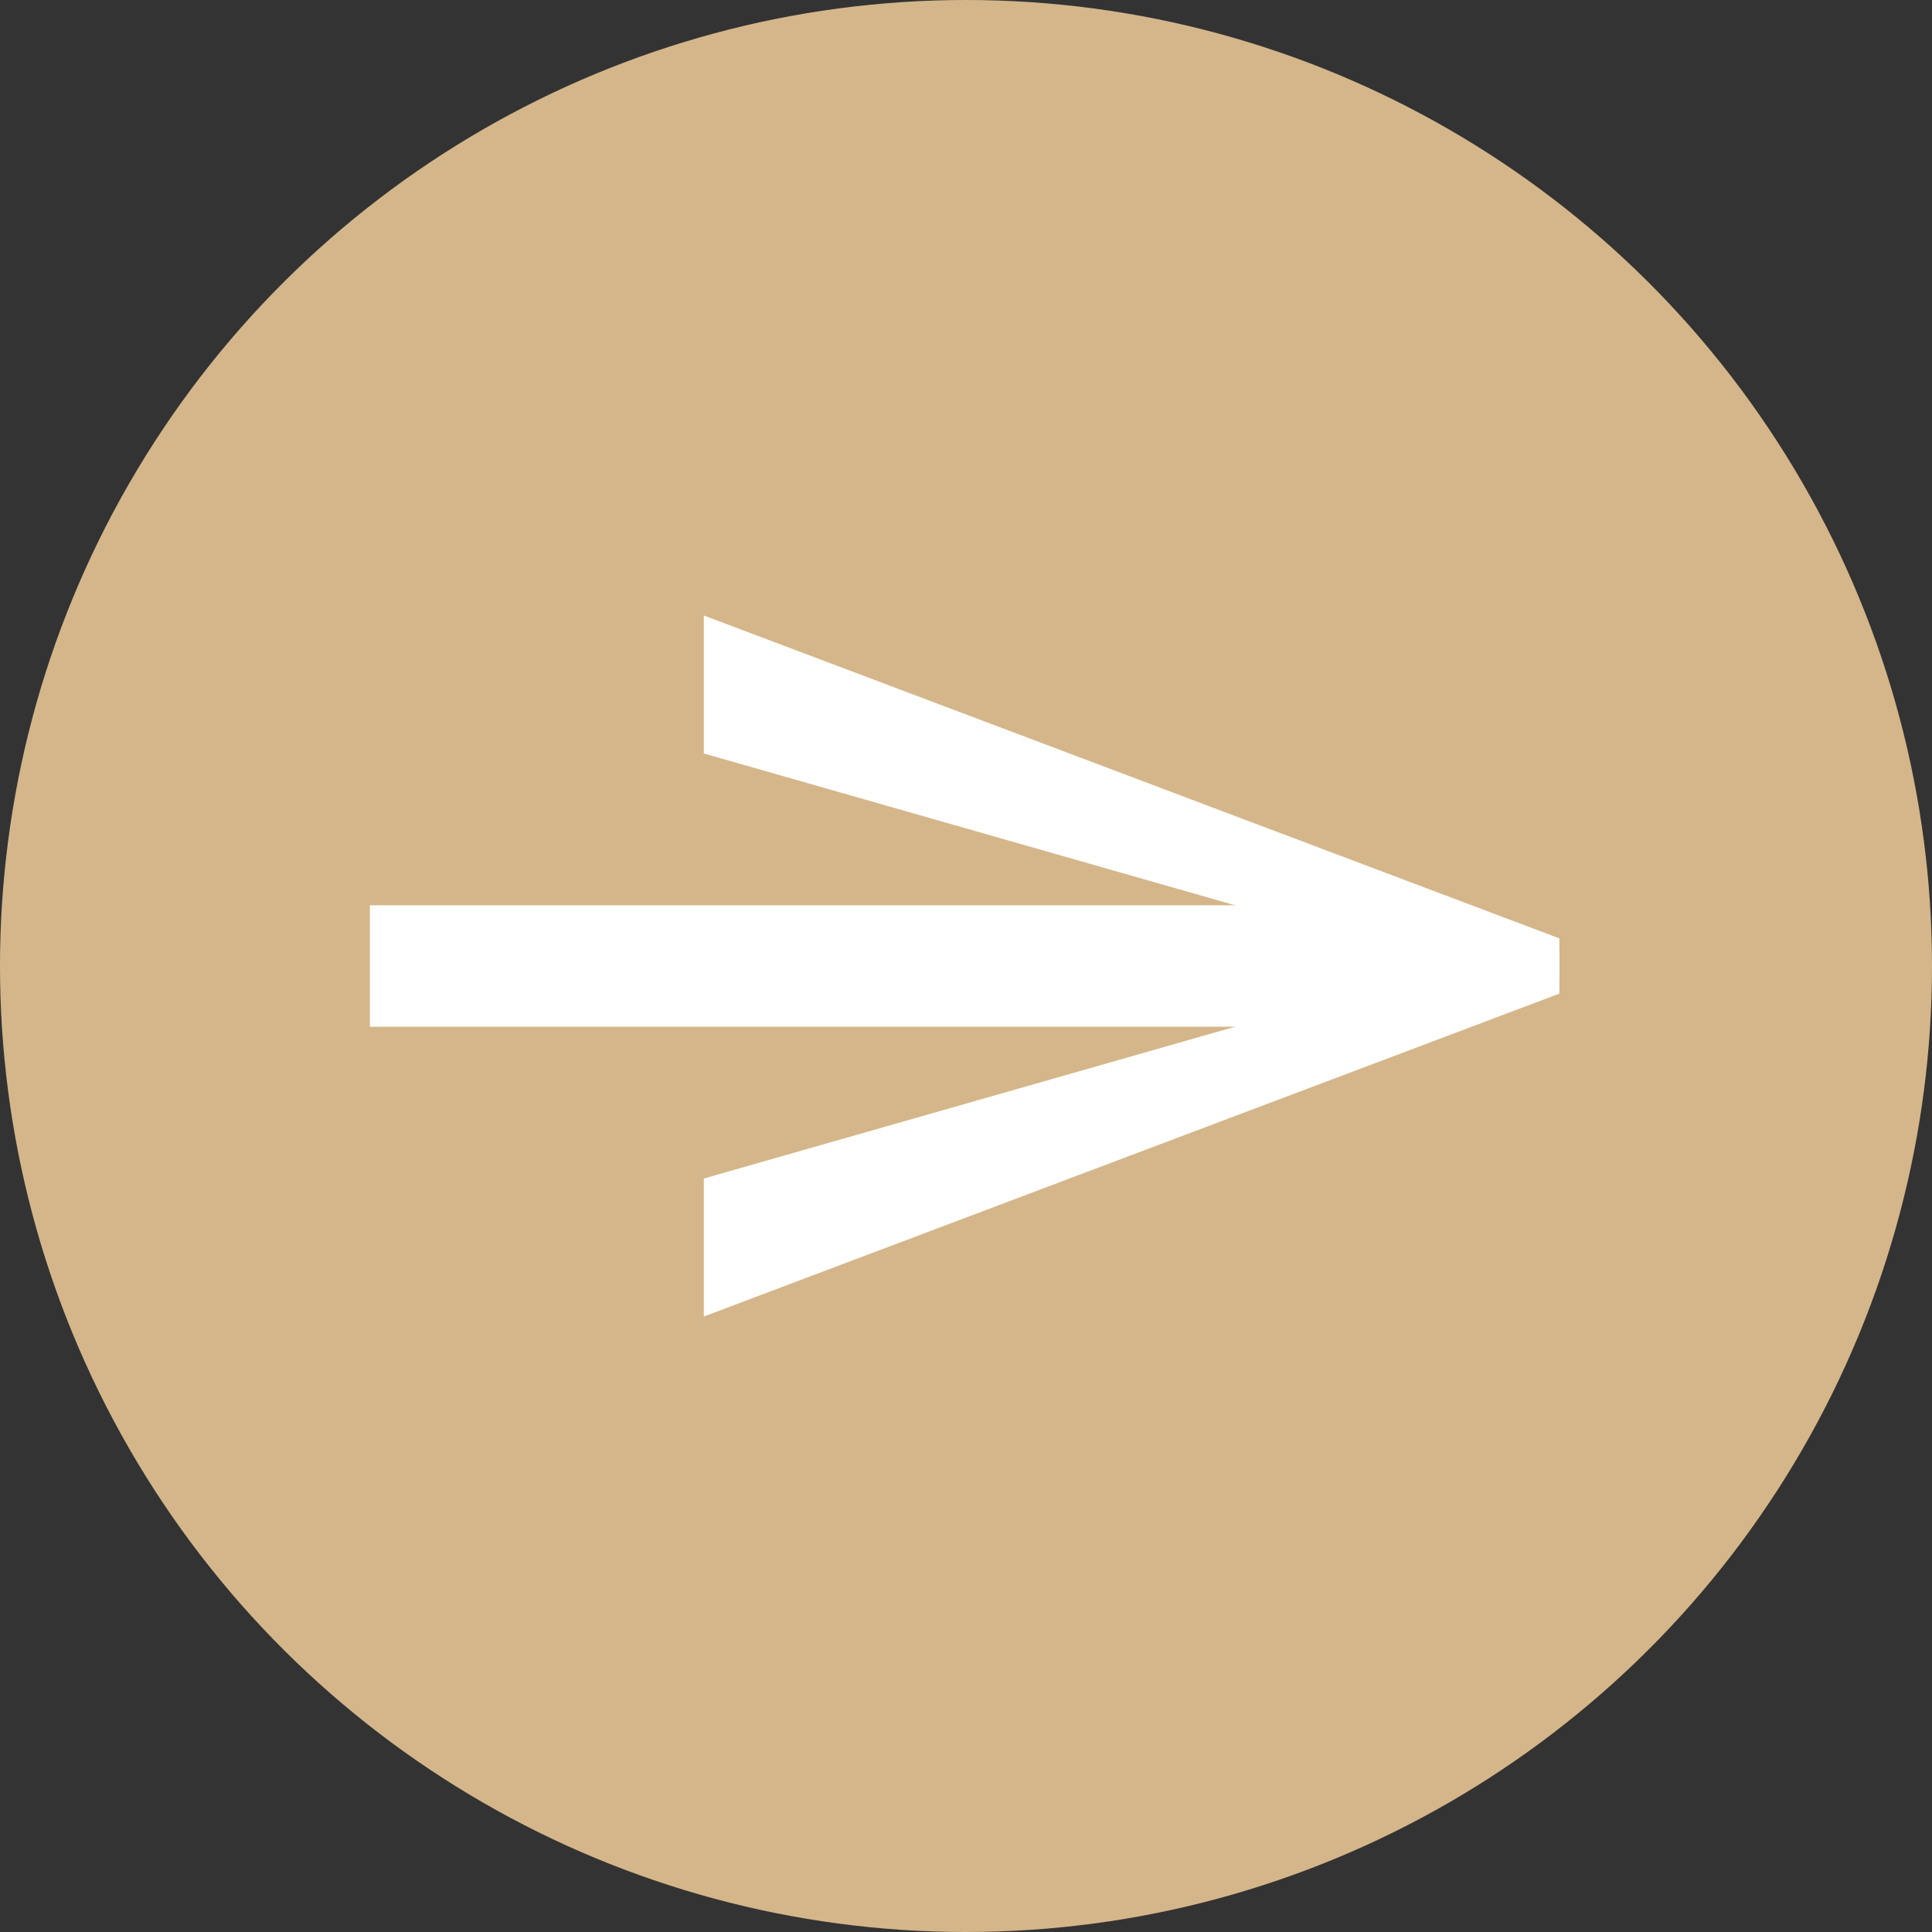 <?xml version="1.0" encoding="UTF-8" standalone="no"?>
<!-- Generator: Adobe Illustrator 26.2.1, SVG Export Plug-In . SVG Version: 6.00 Build 0)  -->

<svg
   xmlns:dc="http://purl.org/dc/elements/1.1/"
   xmlns:cc="http://creativecommons.org/ns#"
   xmlns:rdf="http://www.w3.org/1999/02/22-rdf-syntax-ns#"
   xmlns:svg="http://www.w3.org/2000/svg"
   xmlns="http://www.w3.org/2000/svg"
   xmlns:sodipodi="http://sodipodi.sourceforge.net/DTD/sodipodi-0.dtd"
   xmlns:inkscape="http://www.inkscape.org/namespaces/inkscape"
   version="1.1"
   id="Warstwa_1"
   x="0px"
   y="0px"
   viewBox="0 0 70 70"
   style="enable-background:new 0 0 70 70;"
   xml:space="preserve"
   sodipodi:docname="next.svg"
   inkscape:version="0.92.4 (5da689c313, 2019-01-14)"><rect x="0" y="0" width="70" height="70" fill="#333333" stroke="none"/><defs
   id="defs873" /><sodipodi:namedview
   pagecolor="#ffffff"
   bordercolor="#666666"
   borderopacity="1"
   objecttolerance="10"
   gridtolerance="10"
   guidetolerance="10"
   inkscape:pageopacity="0"
   inkscape:pageshadow="2"
   inkscape:window-width="1816"
   inkscape:window-height="1057"
   id="namedview871"
   showgrid="false"
   inkscape:zoom="12.714286"
   inkscape:cx="35"
   inkscape:cy="35"
   inkscape:window-x="96"
   inkscape:window-y="-8"
   inkscape:window-maximized="1"
   inkscape:current-layer="Warstwa_1" />
<style
   type="text/css"
   id="style852">
	.st0{fill:#D4B68A;}
	.st1{fill:#FFFFFF;}
</style>
<g
   id="g868"
   transform="rotate(-90,35,35)">
	<circle
   class="st0"
   cx="35"
   cy="35"
   r="35"
   id="circle854"
   style="fill:#d4b68a" />
	<g
   id="g866">
		<g
   id="g864">
			<g
   id="g860">
				<path
   class="st1"
   d="m 27.3,25.5 h -5 l 11.7,31 h 1.5 v -2.3 z"
   id="path856"
   inkscape:connector-curvature="0"
   style="fill:#ffffff" />
				<path
   class="st1"
   d="m 34.5,54.2 v 2.3 H 36 l 11.7,-31 h -5 z"
   id="path858"
   inkscape:connector-curvature="0"
   style="fill:#ffffff" />
			</g>
			<rect
   x="32.8"
   y="13.4"
   class="st1"
   width="4.4"
   height="39.5"
   id="rect862"
   style="fill:#ffffff" />
		</g>
	</g>
</g>
</svg>
